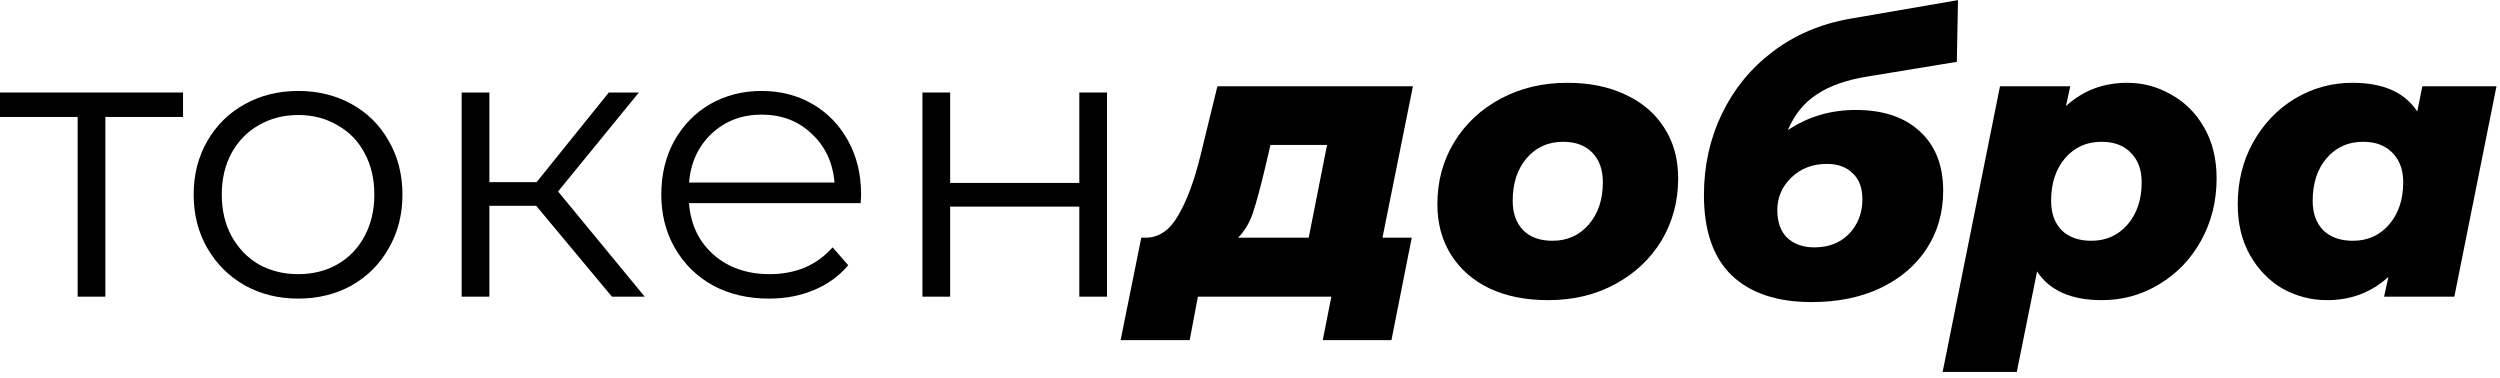 <svg width="205" height="31" viewBox="0 0 205 31" fill="none" xmlns="http://www.w3.org/2000/svg">
<path d="M15.009 9.59H8.64V24.326H6.368V9.59H0V7.585H15.009V9.59Z" fill="black"/>
<path d="M24.457 24.485C22.835 24.485 21.374 24.124 20.073 23.403C18.771 22.66 17.747 21.642 17 20.347C16.254 19.053 15.88 17.589 15.88 15.956C15.88 14.322 16.254 12.858 17 11.563C17.747 10.269 18.771 9.261 20.073 8.54C21.374 7.819 22.835 7.458 24.457 7.458C26.078 7.458 27.54 7.819 28.841 8.54C30.142 9.261 31.156 10.269 31.881 11.563C32.628 12.858 33.001 14.322 33.001 15.956C33.001 17.589 32.628 19.053 31.881 20.347C31.156 21.642 30.142 22.66 28.841 23.403C27.54 24.124 26.078 24.485 24.457 24.485ZM24.457 22.48C25.651 22.48 26.718 22.215 27.657 21.684C28.617 21.133 29.364 20.358 29.897 19.361C30.43 18.364 30.697 17.229 30.697 15.956C30.697 14.682 30.43 13.547 29.897 12.55C29.364 11.553 28.617 10.789 27.657 10.259C26.718 9.707 25.651 9.431 24.457 9.431C23.262 9.431 22.185 9.707 21.225 10.259C20.286 10.789 19.539 11.553 18.985 12.55C18.451 13.547 18.184 14.682 18.184 15.956C18.184 17.229 18.451 18.364 18.985 19.361C19.539 20.358 20.286 21.133 21.225 21.684C22.185 22.215 23.262 22.48 24.457 22.48Z" fill="black"/>
<path d="M43.969 16.878H40.129V24.326H37.857V7.585H40.129V14.937H44.001L49.922 7.585H52.386L45.761 15.701L52.866 24.326H50.178L43.969 16.878Z" fill="black"/>
<path d="M70.578 16.656H56.498C56.626 18.395 57.298 19.806 58.514 20.889C59.73 21.949 61.266 22.48 63.122 22.48C64.168 22.48 65.127 22.299 66.002 21.939C66.877 21.557 67.634 21.005 68.274 20.284L69.554 21.748C68.808 22.639 67.869 23.318 66.738 23.785C65.629 24.251 64.402 24.485 63.058 24.485C61.33 24.485 59.794 24.124 58.45 23.403C57.127 22.66 56.093 21.642 55.346 20.347C54.599 19.053 54.226 17.589 54.226 15.956C54.226 14.322 54.578 12.858 55.282 11.563C56.007 10.269 56.989 9.261 58.226 8.54C59.485 7.819 60.893 7.458 62.45 7.458C64.007 7.458 65.405 7.819 66.642 8.54C67.88 9.261 68.85 10.269 69.554 11.563C70.258 12.836 70.61 14.3 70.61 15.956L70.578 16.656ZM62.45 9.399C60.829 9.399 59.463 9.919 58.354 10.959C57.266 11.977 56.647 13.314 56.498 14.969H68.434C68.285 13.314 67.656 11.977 66.546 10.959C65.458 9.919 64.093 9.399 62.45 9.399Z" fill="black"/>
<path d="M75.64 7.585H77.912V15.001H88.504V7.585H90.776V24.326H88.504V16.942H77.912V24.326H75.64V7.585Z" fill="black"/>
<path d="M113.363 19.488H115.763L114.099 27.89H108.467L109.171 24.326H98.227L97.555 27.89H91.89L93.586 19.488H94.002C95.069 19.467 95.944 18.852 96.626 17.642C97.331 16.433 97.928 14.831 98.419 12.836L99.827 7.076H115.859L113.363 19.488ZM103.731 13.791C103.347 15.404 103.016 16.624 102.739 17.451C102.461 18.279 102.056 18.958 101.523 19.488H107.315L108.819 11.882H104.179L103.731 13.791Z" fill="black"/>
<path d="M126.954 24.612C125.119 24.612 123.519 24.294 122.153 23.657C120.788 23 119.732 22.077 118.985 20.889C118.238 19.7 117.865 18.321 117.865 16.751C117.865 14.863 118.324 13.165 119.241 11.659C120.159 10.153 121.428 8.964 123.049 8.094C124.671 7.225 126.495 6.79 128.522 6.79C130.356 6.79 131.956 7.119 133.322 7.776C134.687 8.413 135.743 9.325 136.49 10.513C137.237 11.68 137.61 13.049 137.61 14.619C137.61 16.507 137.151 18.215 136.234 19.743C135.317 21.249 134.047 22.437 132.426 23.307C130.826 24.177 129.002 24.612 126.954 24.612ZM127.306 19.743C128.522 19.743 129.514 19.297 130.282 18.406C131.05 17.515 131.434 16.359 131.434 14.937C131.434 13.919 131.146 13.112 130.57 12.518C129.994 11.924 129.194 11.627 128.17 11.627C126.954 11.627 125.961 12.073 125.193 12.964C124.425 13.855 124.041 15.022 124.041 16.465C124.041 17.483 124.329 18.289 124.905 18.883C125.481 19.456 126.282 19.743 127.306 19.743Z" fill="black"/>
<path d="M153.1 6.28C151.393 6.556 150.017 7.044 148.972 7.744C147.926 8.423 147.137 9.399 146.604 10.672C148.246 9.569 150.102 9.017 152.172 9.017C154.412 9.017 156.161 9.601 157.42 10.768C158.7 11.935 159.34 13.558 159.34 15.637C159.34 17.419 158.892 19 157.996 20.379C157.1 21.758 155.831 22.84 154.188 23.625C152.567 24.389 150.689 24.771 148.556 24.771C145.718 24.771 143.531 24.039 141.995 22.575C140.481 21.111 139.723 18.915 139.723 15.987C139.723 13.59 140.214 11.373 141.195 9.336C142.177 7.299 143.563 5.601 145.356 4.244C147.169 2.864 149.281 1.963 151.692 1.538L160.556 0.011L160.46 5.071L153.1 6.28ZM149.804 13.441C148.63 13.441 147.66 13.812 146.892 14.555C146.124 15.298 145.74 16.189 145.74 17.229C145.74 18.204 146.006 18.958 146.54 19.488C147.094 20.019 147.841 20.284 148.78 20.284C149.953 20.284 150.902 19.913 151.628 19.17C152.353 18.406 152.716 17.462 152.716 16.337C152.716 15.404 152.449 14.693 151.916 14.205C151.404 13.696 150.7 13.441 149.804 13.441Z" fill="black"/>
<path d="M174.433 6.79C175.713 6.79 176.907 7.108 178.017 7.744C179.147 8.36 180.054 9.261 180.737 10.45C181.419 11.638 181.761 13.027 181.761 14.619C181.761 16.507 181.334 18.215 180.481 19.743C179.649 21.249 178.507 22.437 177.057 23.307C175.627 24.177 174.059 24.612 172.352 24.612C169.835 24.612 168.064 23.827 167.04 22.257L165.376 30.5H159.296L164 7.076H169.76L169.408 8.699C170.795 7.426 172.47 6.79 174.433 6.79ZM171.488 19.743C172.704 19.743 173.696 19.297 174.464 18.406C175.233 17.515 175.617 16.359 175.617 14.937C175.617 13.919 175.318 13.112 174.721 12.518C174.144 11.924 173.344 11.627 172.32 11.627C171.104 11.627 170.112 12.073 169.344 12.964C168.576 13.855 168.192 15.022 168.192 16.465C168.192 17.483 168.48 18.289 169.056 18.883C169.654 19.456 170.464 19.743 171.488 19.743Z" fill="black"/>
<path d="M204.712 7.076L201.256 24.326H195.496L195.848 22.703C194.461 23.976 192.786 24.612 190.823 24.612C189.543 24.612 188.338 24.304 187.207 23.689C186.098 23.053 185.202 22.14 184.519 20.952C183.836 19.764 183.495 18.364 183.495 16.751C183.495 14.884 183.911 13.197 184.743 11.691C185.597 10.163 186.738 8.964 188.167 8.094C189.618 7.225 191.197 6.79 192.904 6.79C195.421 6.79 197.192 7.575 198.216 9.145L198.632 7.076H204.712ZM192.936 19.743C194.152 19.743 195.144 19.297 195.912 18.406C196.68 17.515 197.064 16.359 197.064 14.937C197.064 13.919 196.765 13.112 196.168 12.518C195.592 11.924 194.792 11.627 193.768 11.627C192.551 11.627 191.559 12.073 190.791 12.964C190.023 13.855 189.639 15.022 189.639 16.465C189.639 17.483 189.927 18.289 190.503 18.883C191.101 19.456 191.911 19.743 192.936 19.743Z" fill="black"/>
</svg>
